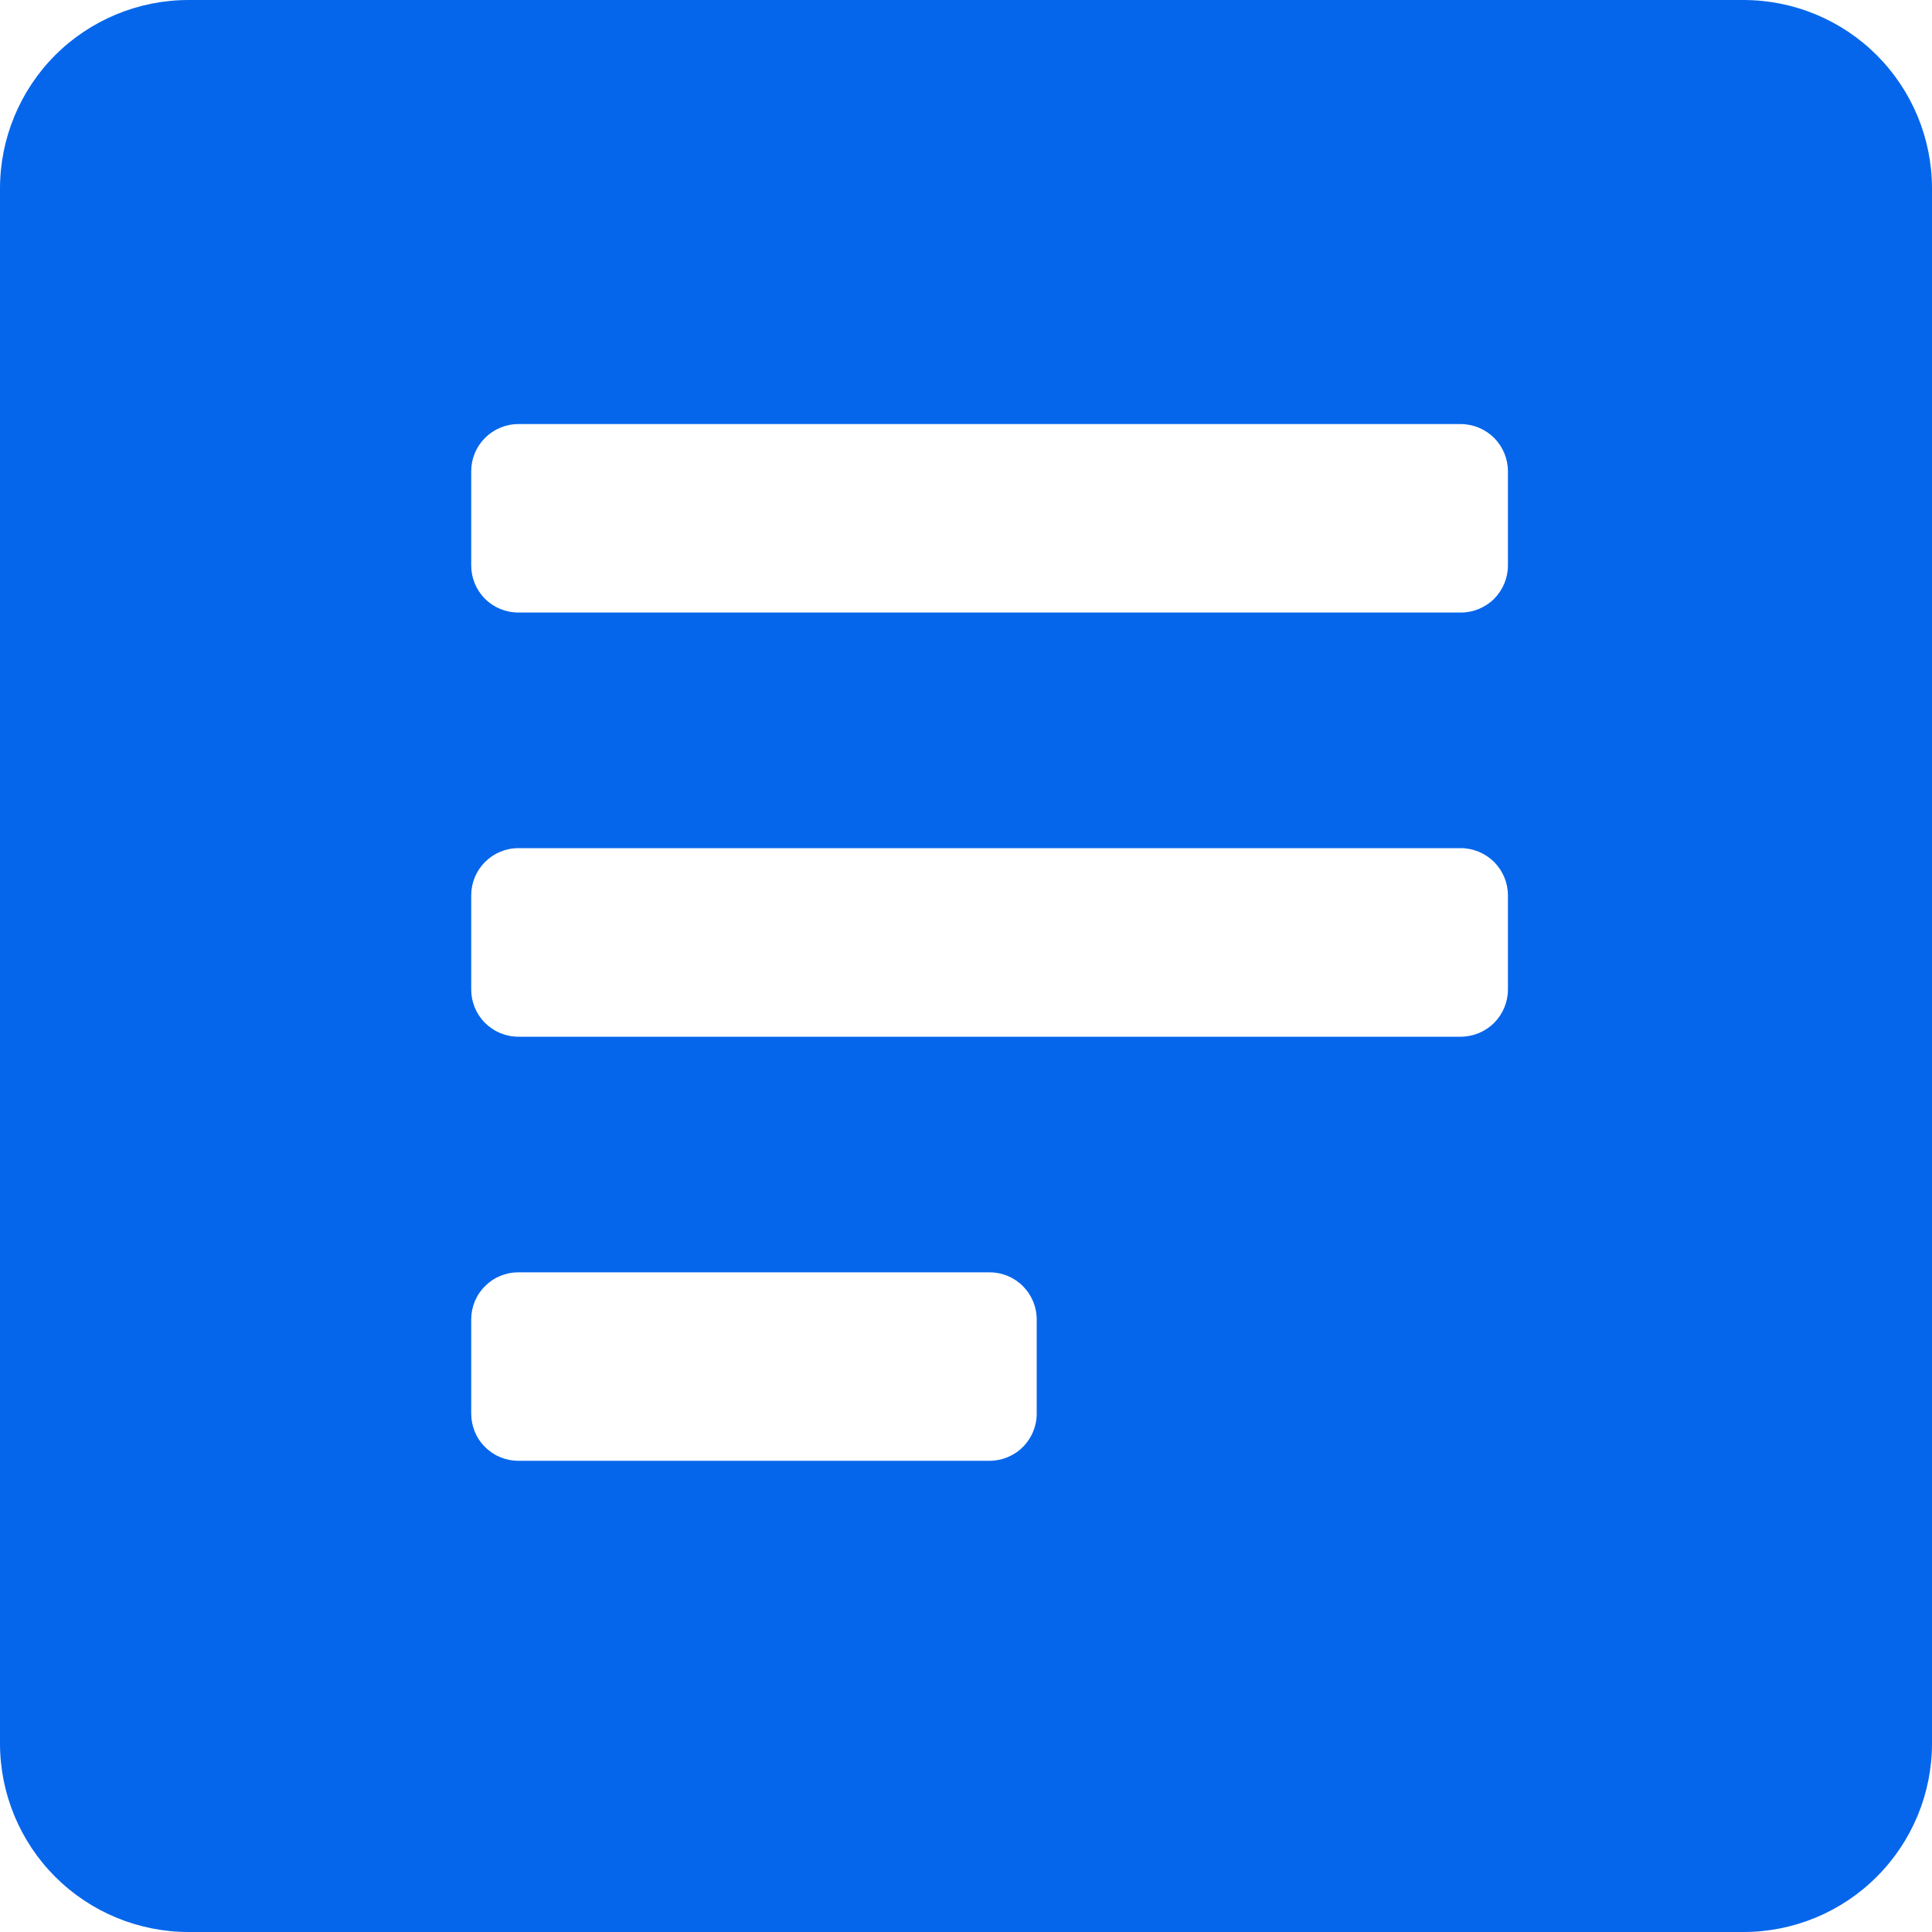 <svg width="20" height="20" viewBox="0 0 20 20" fill="none" xmlns="http://www.w3.org/2000/svg">
<path d="M18.049 0H1.951C1.434 0 0.937 0.206 0.571 0.571C0.206 0.937 0 1.434 0 1.951V18.049C0 18.566 0.206 19.063 0.571 19.428C0.937 19.794 1.434 20 1.951 20H18.049C18.566 20 19.063 19.794 19.428 19.428C19.794 19.063 20 18.566 20 18.049V1.951C20 1.434 19.794 0.937 19.428 0.571C19.063 0.206 18.566 0 18.049 0V0ZM10.732 14.634C10.732 14.764 10.68 14.888 10.589 14.979C10.497 15.071 10.373 15.122 10.244 15.122H5.366C5.236 15.122 5.112 15.071 5.021 14.979C4.929 14.888 4.878 14.764 4.878 14.634V13.659C4.878 13.529 4.929 13.405 5.021 13.314C5.112 13.222 5.236 13.171 5.366 13.171H10.244C10.373 13.171 10.497 13.222 10.589 13.314C10.68 13.405 10.732 13.529 10.732 13.659V14.634ZM15.61 10.244C15.61 10.373 15.558 10.497 15.467 10.589C15.375 10.68 15.251 10.732 15.122 10.732H5.366C5.236 10.732 5.112 10.68 5.021 10.589C4.929 10.497 4.878 10.373 4.878 10.244V9.268C4.878 9.139 4.929 9.015 5.021 8.923C5.112 8.832 5.236 8.78 5.366 8.78H15.122C15.251 8.78 15.375 8.832 15.467 8.923C15.558 9.015 15.61 9.139 15.61 9.268V10.244ZM15.61 5.854C15.61 5.983 15.558 6.107 15.467 6.199C15.375 6.29 15.251 6.341 15.122 6.341H5.366C5.236 6.341 5.112 6.29 5.021 6.199C4.929 6.107 4.878 5.983 4.878 5.854V4.878C4.878 4.749 4.929 4.625 5.021 4.533C5.112 4.442 5.236 4.39 5.366 4.39H15.122C15.251 4.39 15.375 4.442 15.467 4.533C15.558 4.625 15.61 4.749 15.61 4.878V5.854Z" fill="#0666EB"/>
</svg>
